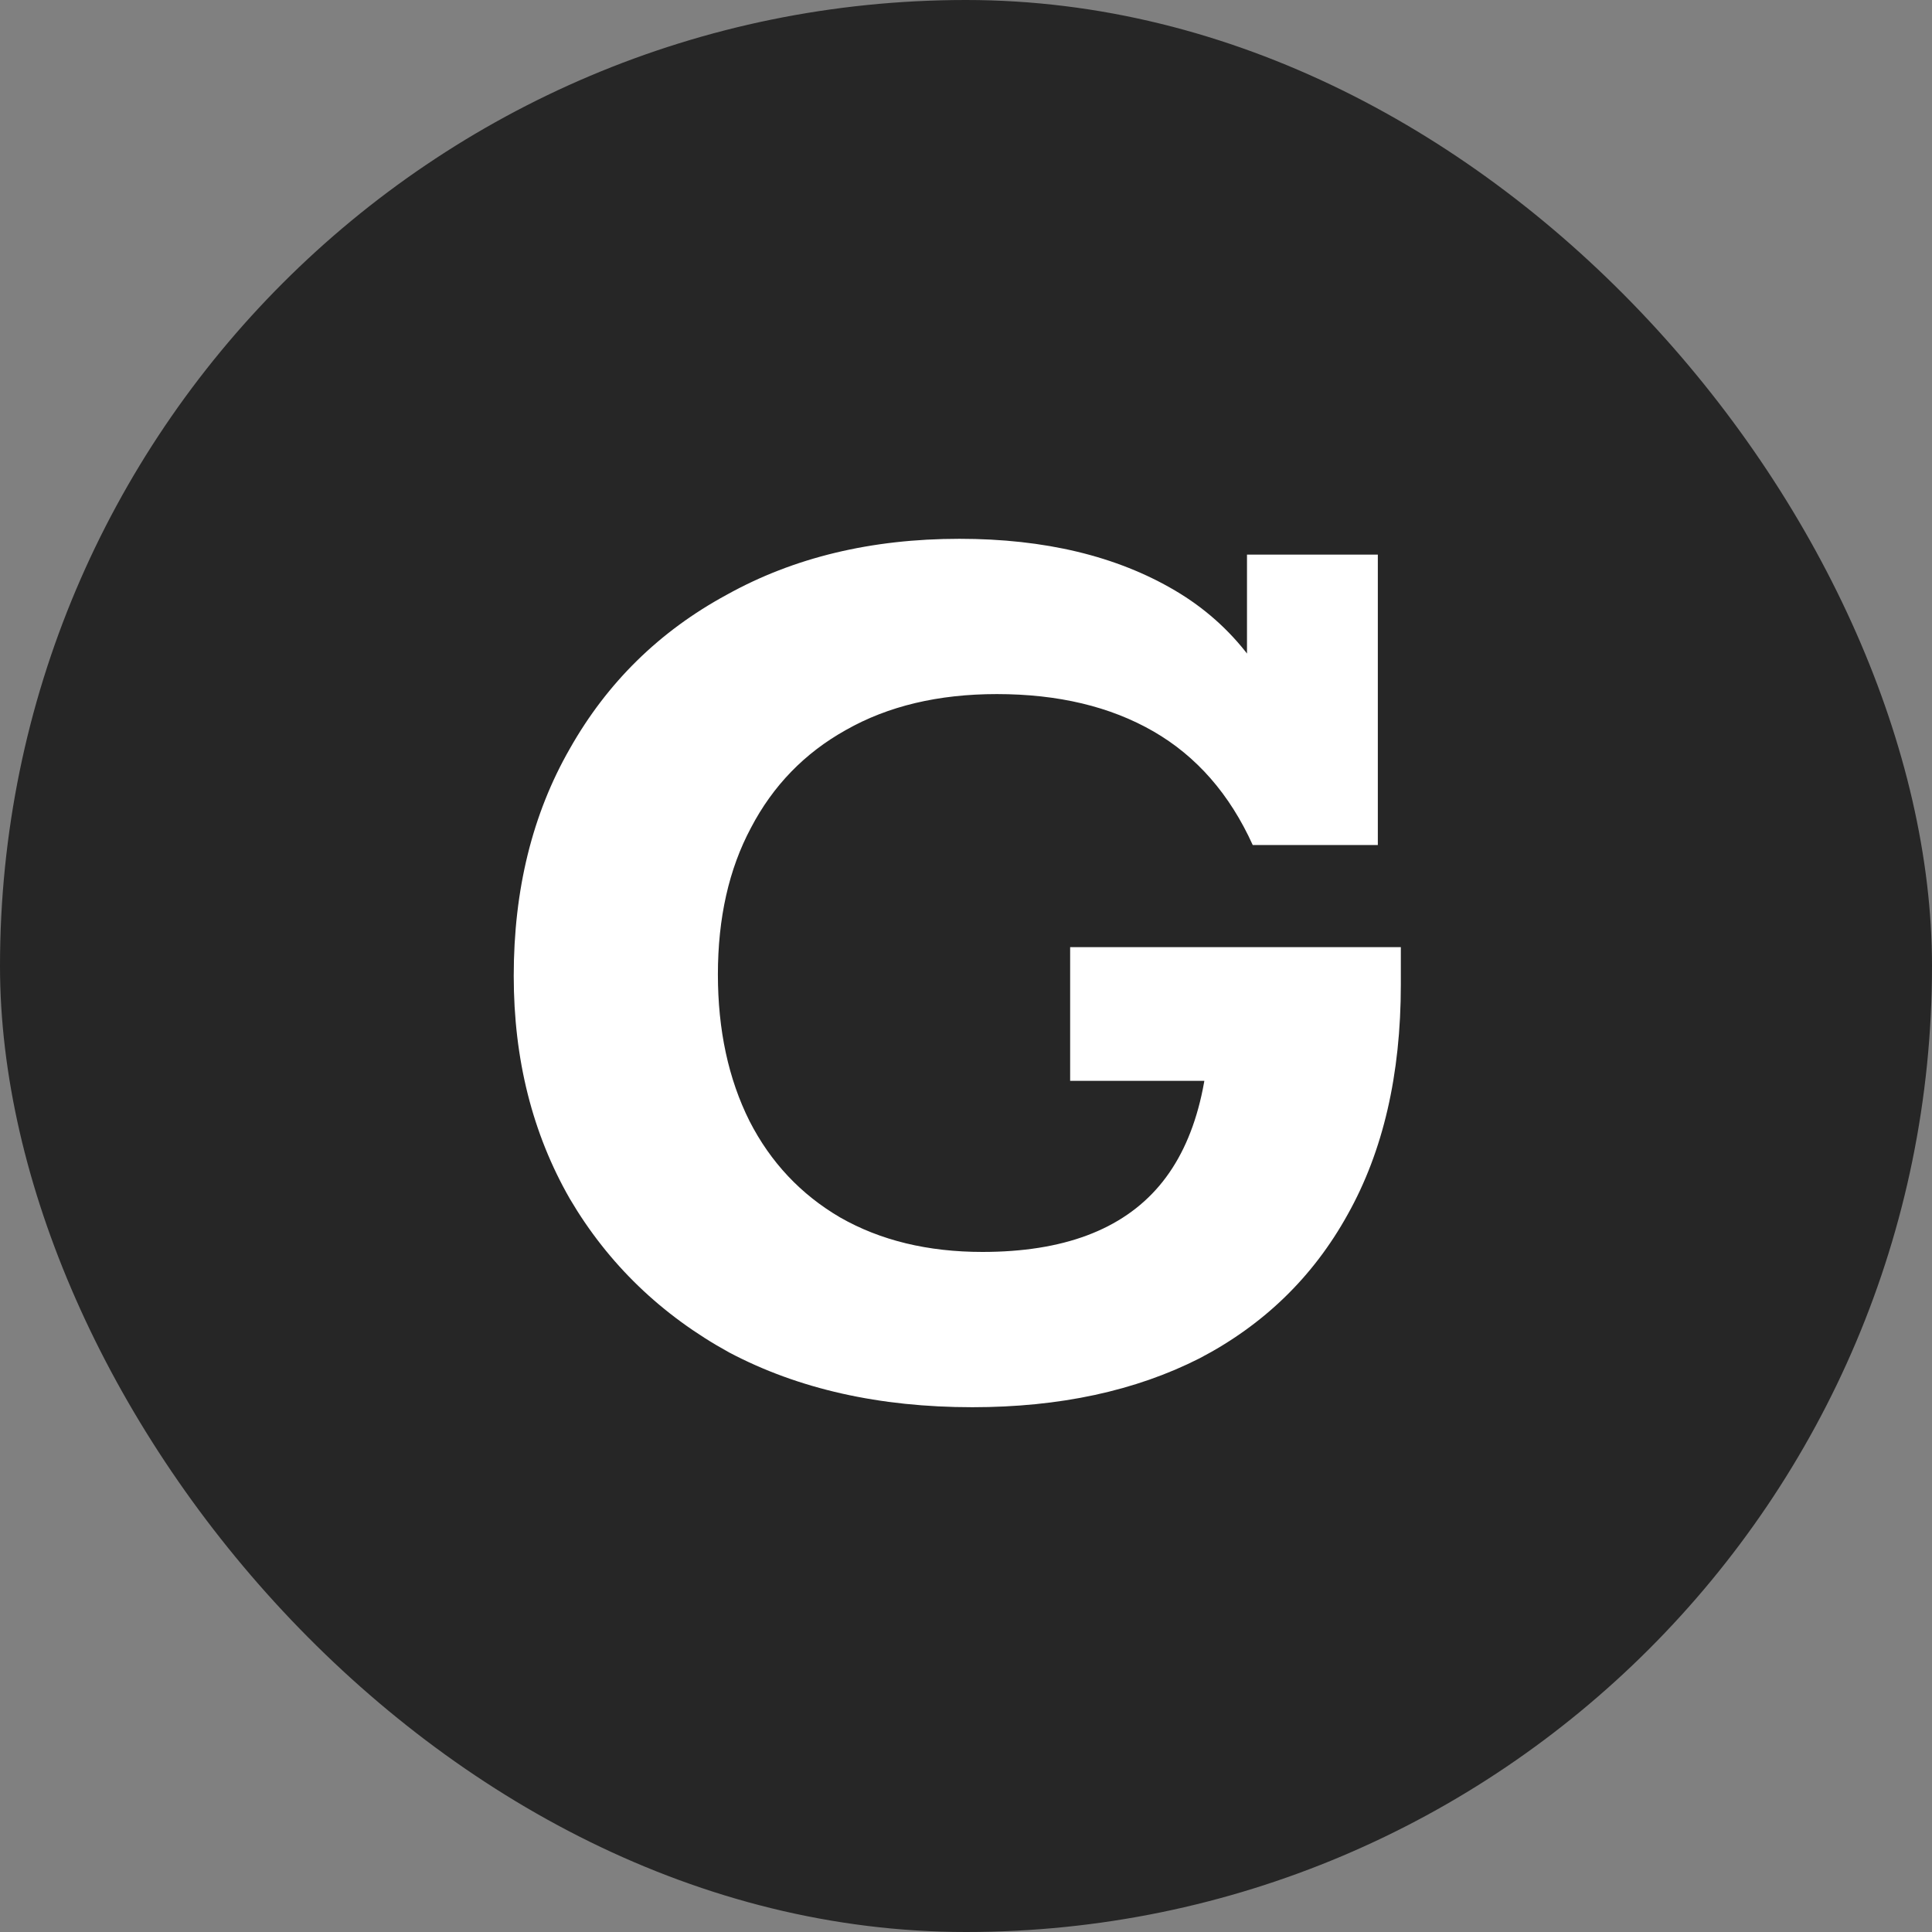 <svg width="86" height="86" viewBox="0 0 86 86" fill="none" xmlns="http://www.w3.org/2000/svg">
<rect x="0" y="0" width="86" height="86" fill="#808080" stroke="none"/>
<rect width="86" height="86" rx="43" fill="#262626"/>
<path d="M43.284 62.64C39.145 62.64 35.54 61.829 32.468 60.208C29.439 58.544 27.071 56.261 25.364 53.36C23.7 50.459 22.868 47.152 22.868 43.44C22.868 39.6 23.7 36.229 25.364 33.328C27.028 30.384 29.353 28.101 32.34 26.48C35.327 24.816 38.783 23.984 42.708 23.984C46.505 23.984 49.705 24.752 52.308 26.288C54.911 27.824 56.703 30.192 57.684 33.392L55.508 31.984V24.688H61.332V37.616H55.764C54.74 35.355 53.268 33.669 51.348 32.56C49.428 31.451 47.103 30.896 44.372 30.896C41.769 30.896 39.529 31.429 37.652 32.496C35.817 33.52 34.409 34.971 33.428 36.848C32.447 38.683 31.956 40.859 31.956 43.376C31.956 45.851 32.425 48.027 33.364 49.904C34.303 51.739 35.647 53.168 37.396 54.192C39.188 55.216 41.3 55.728 43.732 55.728C47.316 55.728 49.94 54.747 51.604 52.784C53.268 50.821 54.015 47.813 53.844 43.76L57.492 48.112H47.636V42.16H62.356V43.824C62.356 47.835 61.567 51.248 59.988 54.064C58.452 56.837 56.255 58.971 53.396 60.464C50.537 61.915 47.167 62.64 43.284 62.64Z" fill="white"/>
</svg>

